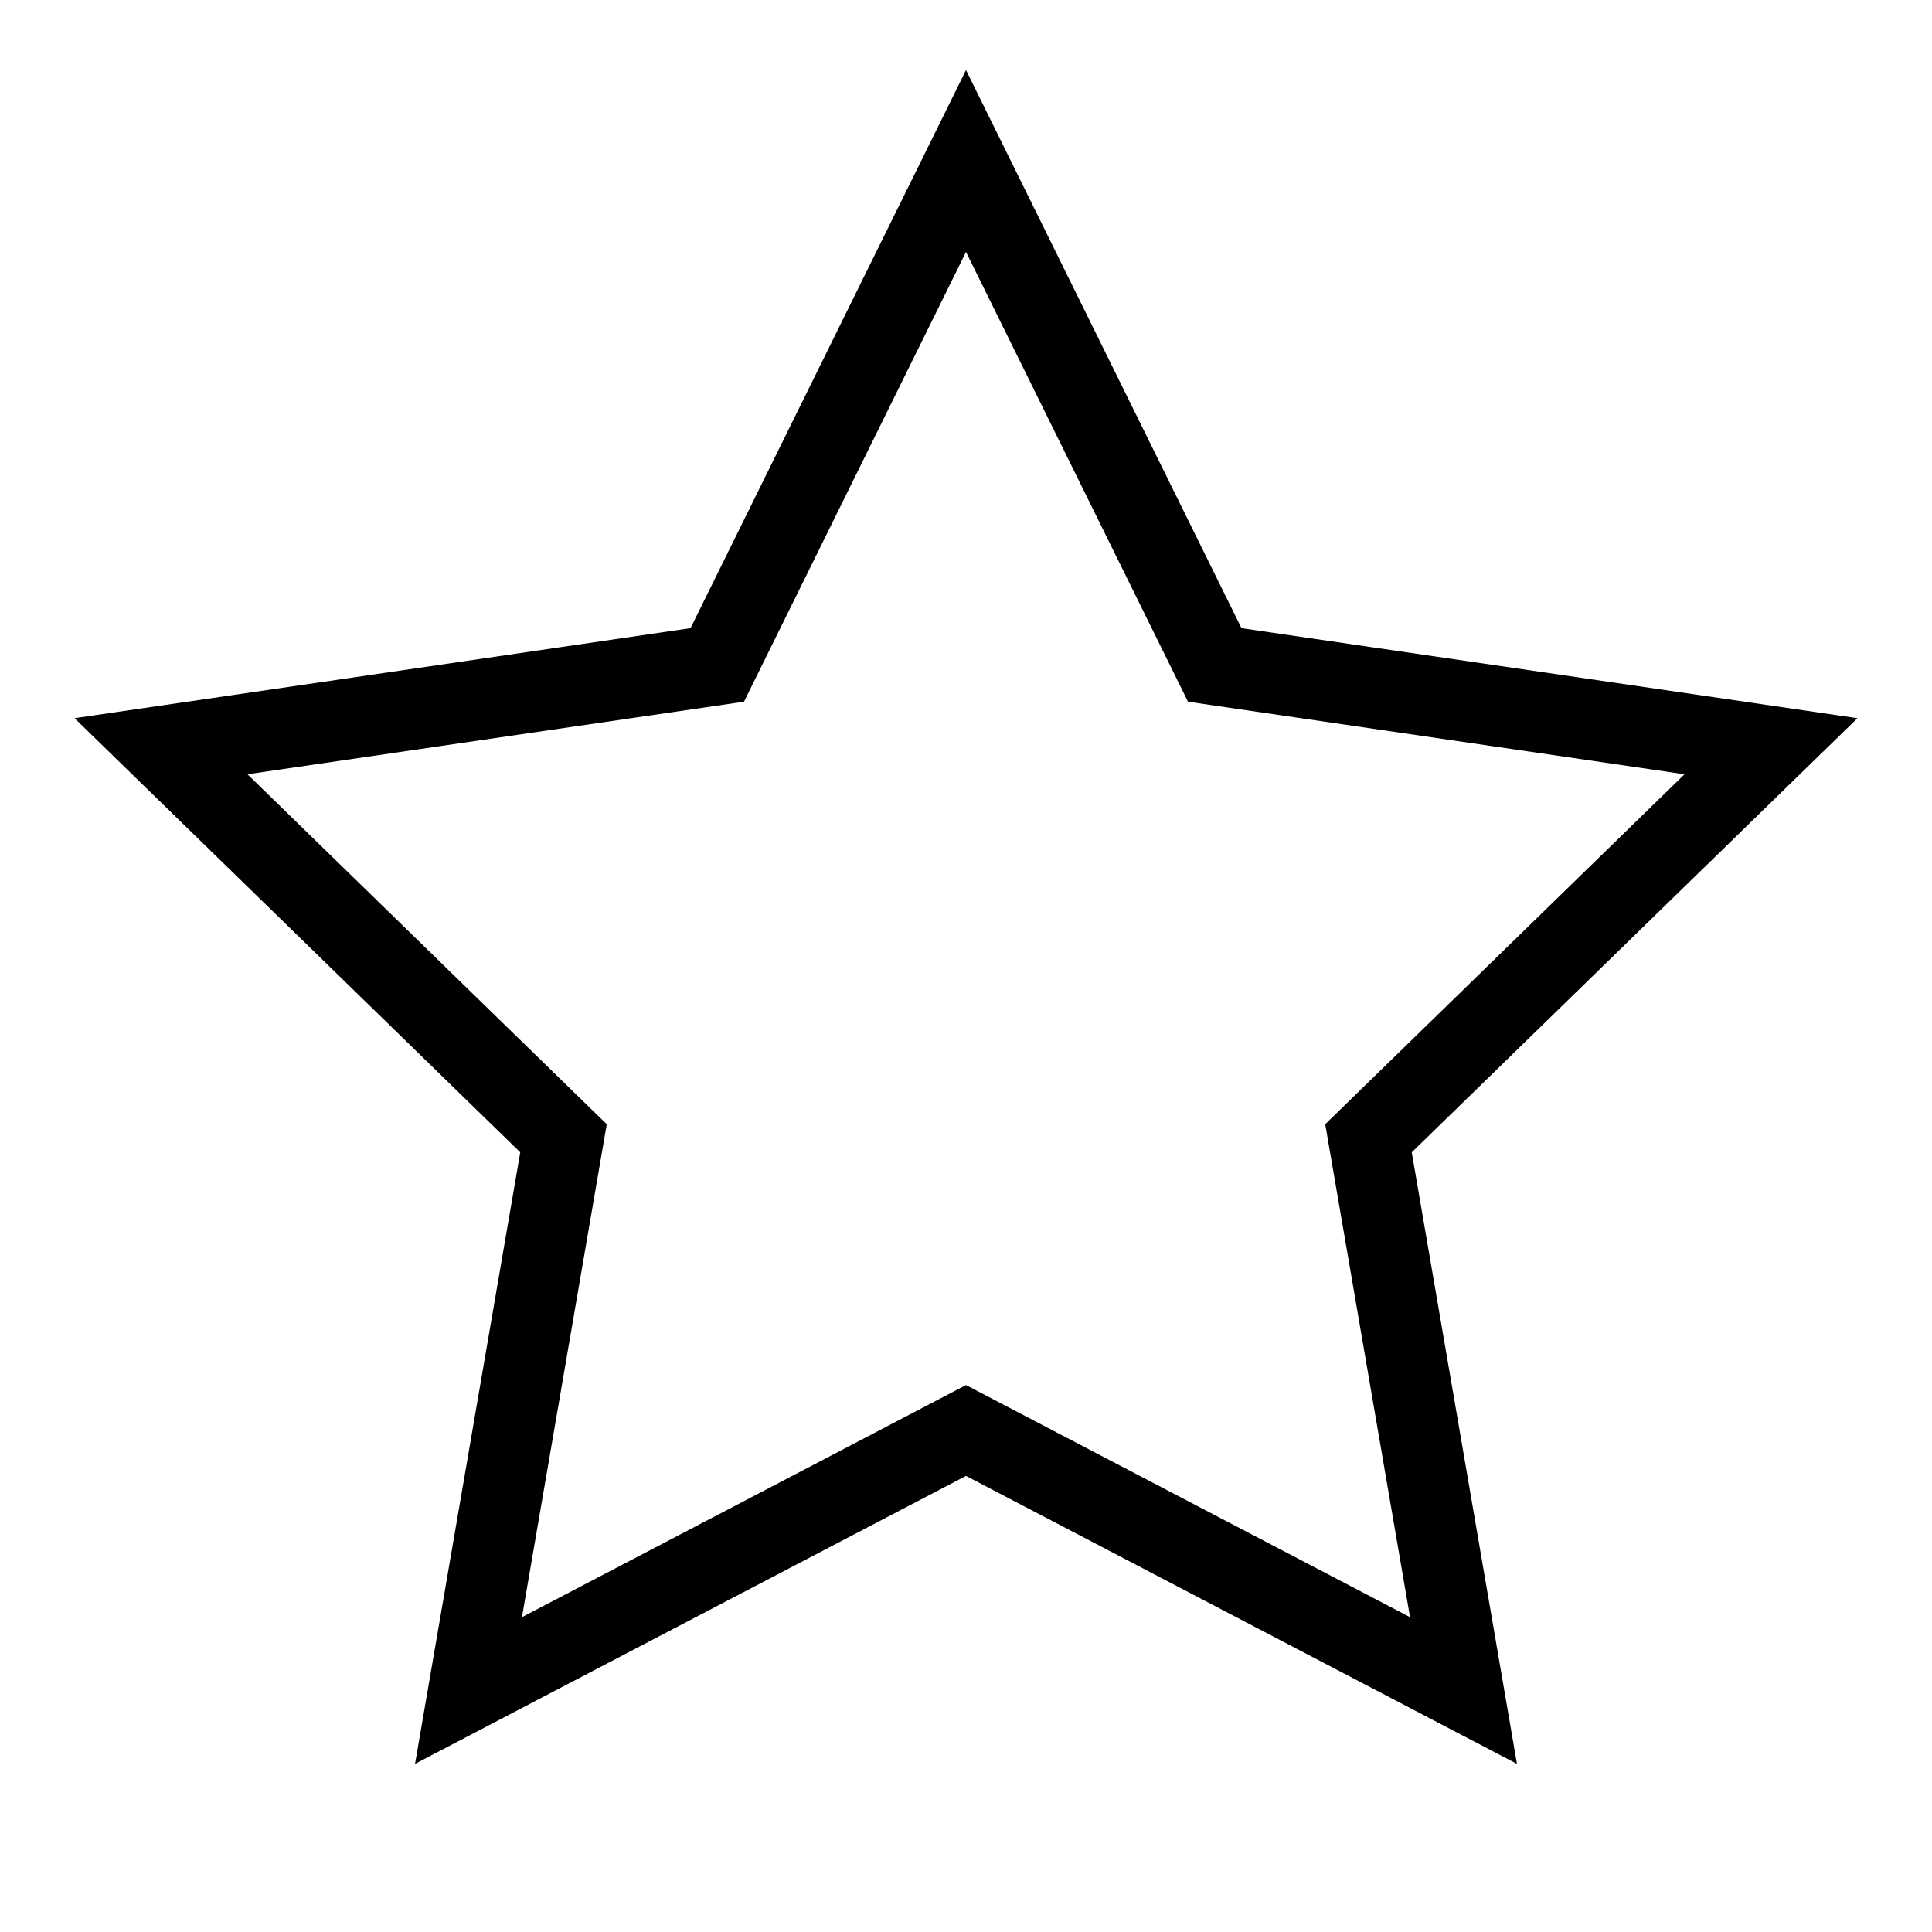 <svg xmlns="http://www.w3.org/2000/svg" viewBox="0 0 24 24" fill="none" stroke="currentColor" strokeWidth="2" strokeLinecap="round" strokeLinejoin="round">
  <path d="M12 2 L15.09 8.26 L22 9.27 L17 14.14 L18.18 21 L12 17.77 L5.82 21 L7 14.14 L2 9.27 L8.91 8.26 Z" />
</svg>
